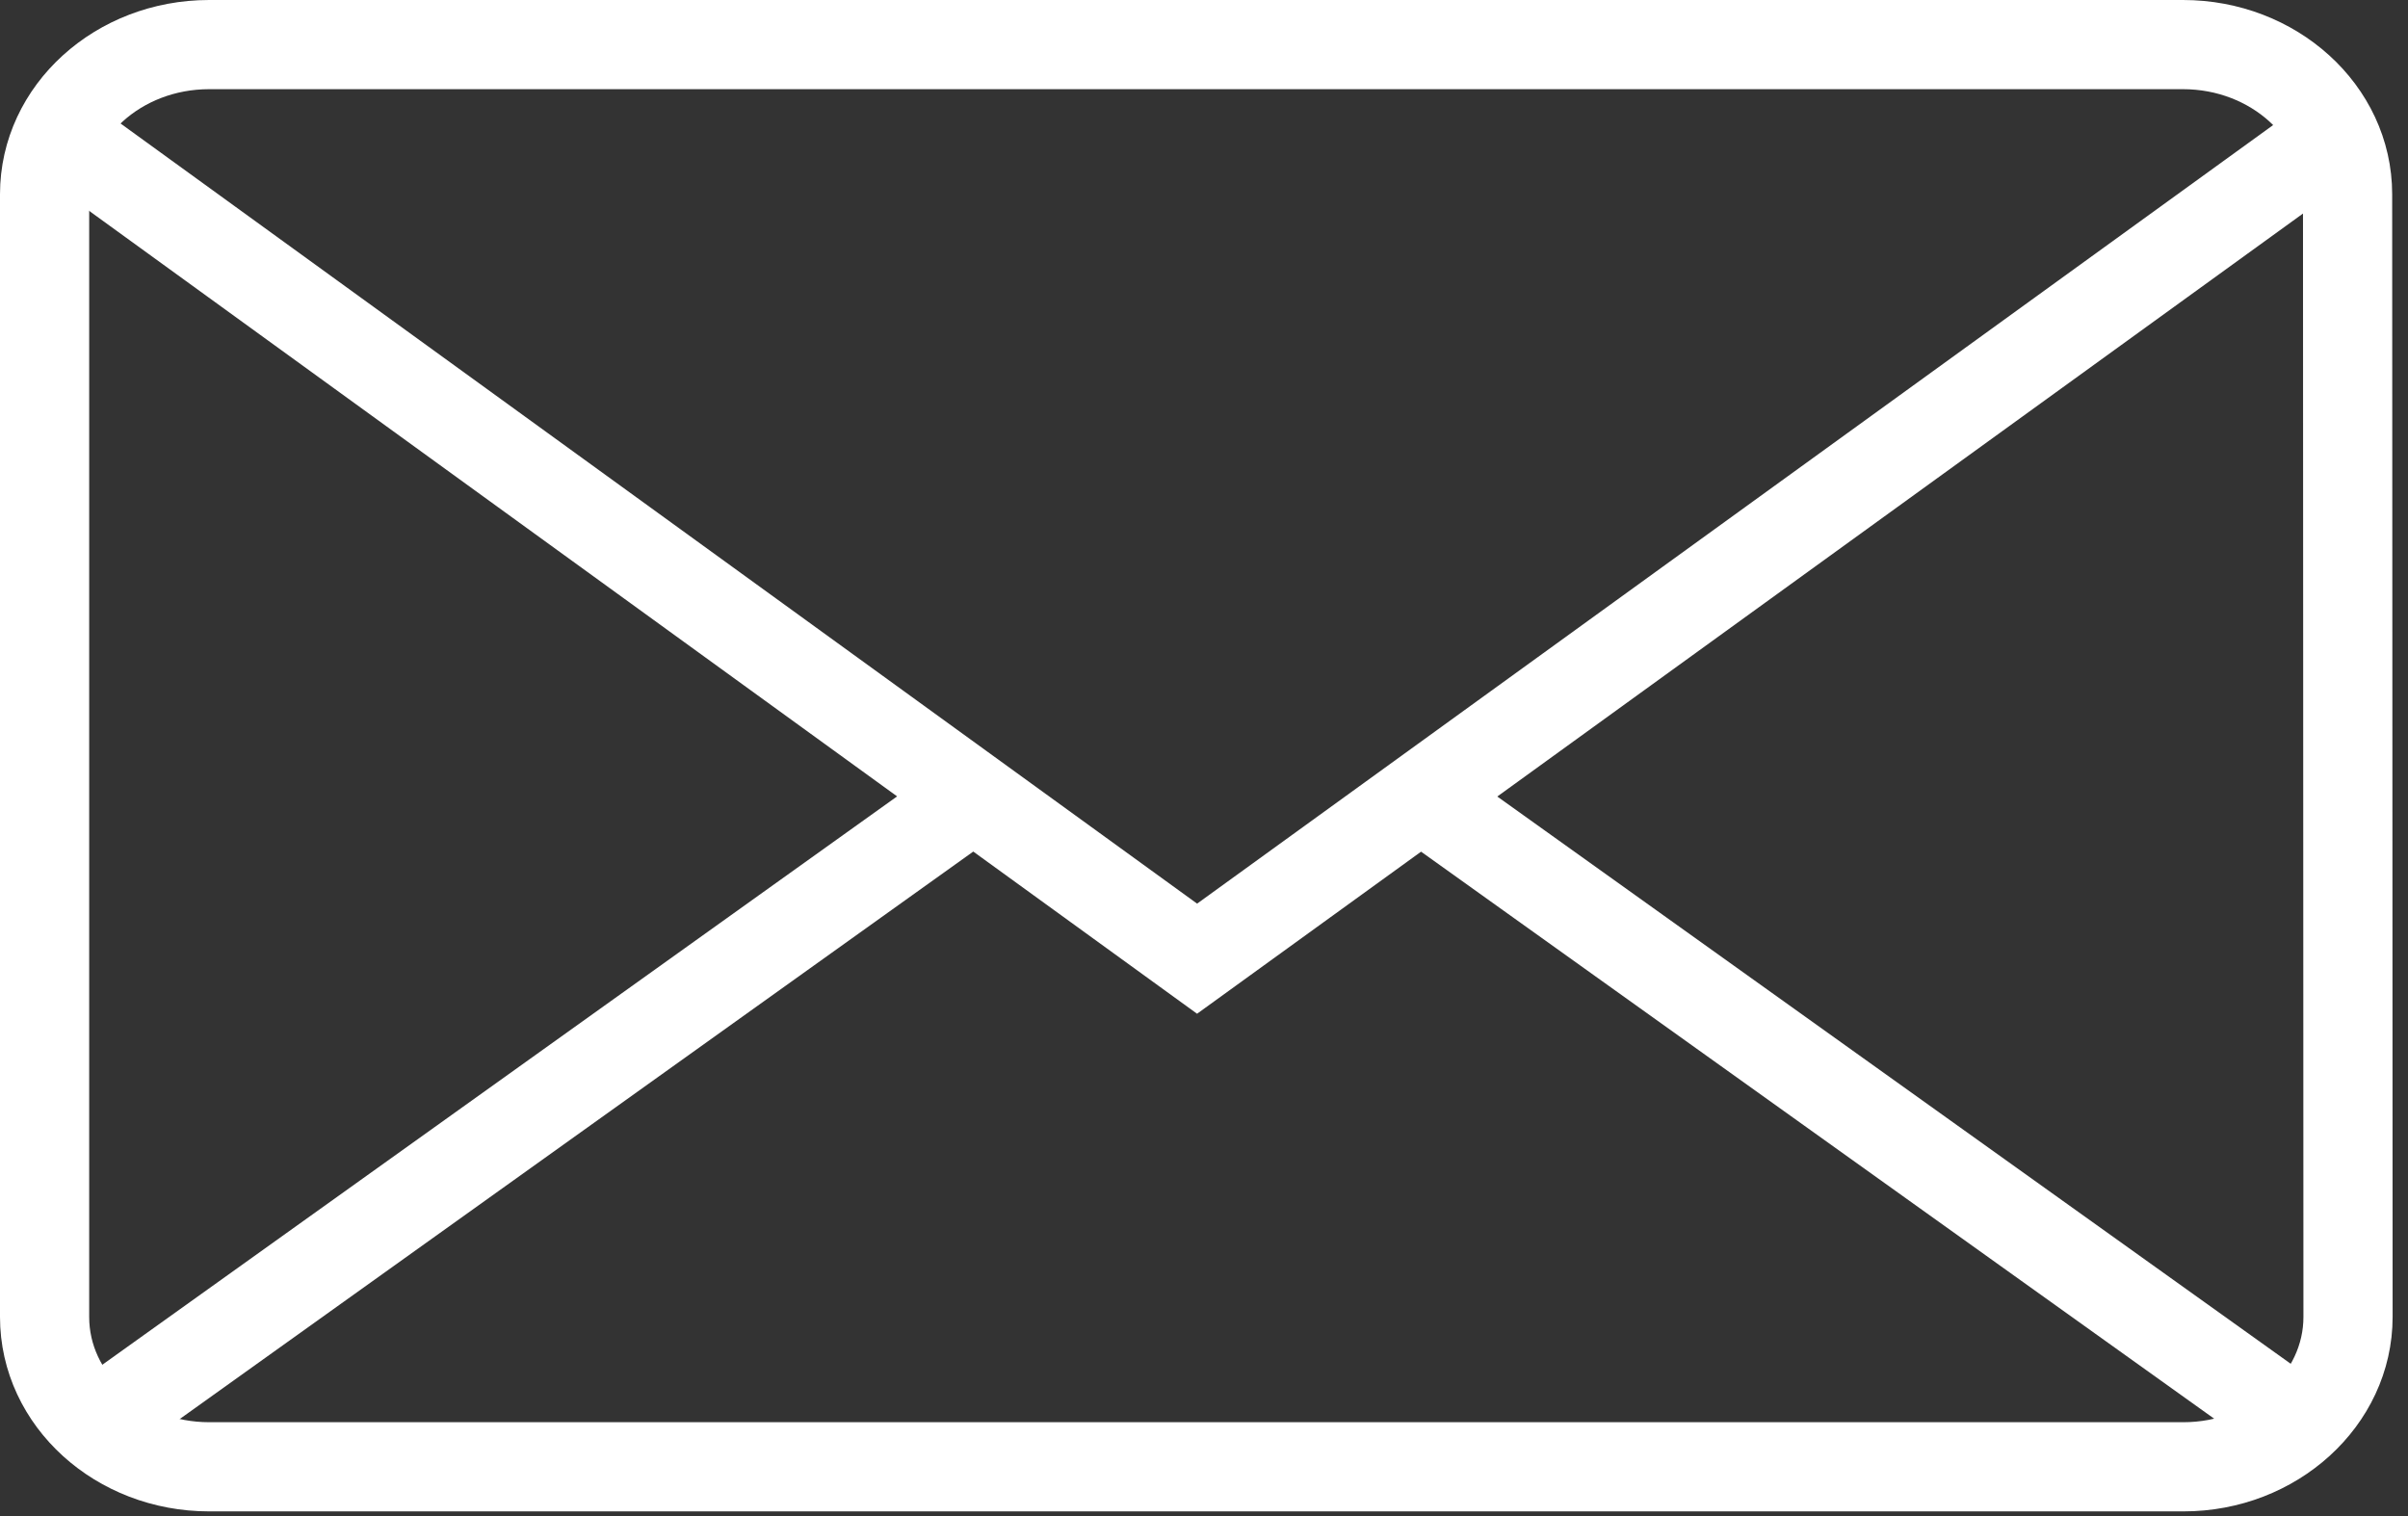 <svg width="108" height="68" viewBox="0 0 108 68" fill="none" >
<rect x="0" y="0" width="108" height="68" fill="#333333" stroke="none"/>
<path d="M103.54 64.2L63.72 35.73" stroke="white" stroke-width="4" stroke-miterlimit="10"/>
<path d="M43.66 35.73L3.85 64.2" stroke="white" stroke-width="4" stroke-miterlimit="10"/>
<path d="M105.31 59.07C105.31 62.77 101.99 65.79 97.93 65.79H9.38C5.32 65.79 2 62.79 2 59.07V8.71C2 5 5.31 2 9.38 2H97.91C101.97 2 105.29 5 105.29 8.71L105.31 59.07Z" stroke="white" stroke-width="4" stroke-miterlimit="10"/>
<path d="M2 5.54L53.69 43L105.39 5.59" stroke="white" stroke-width="4" stroke-miterlimit="10"/>
</svg>
